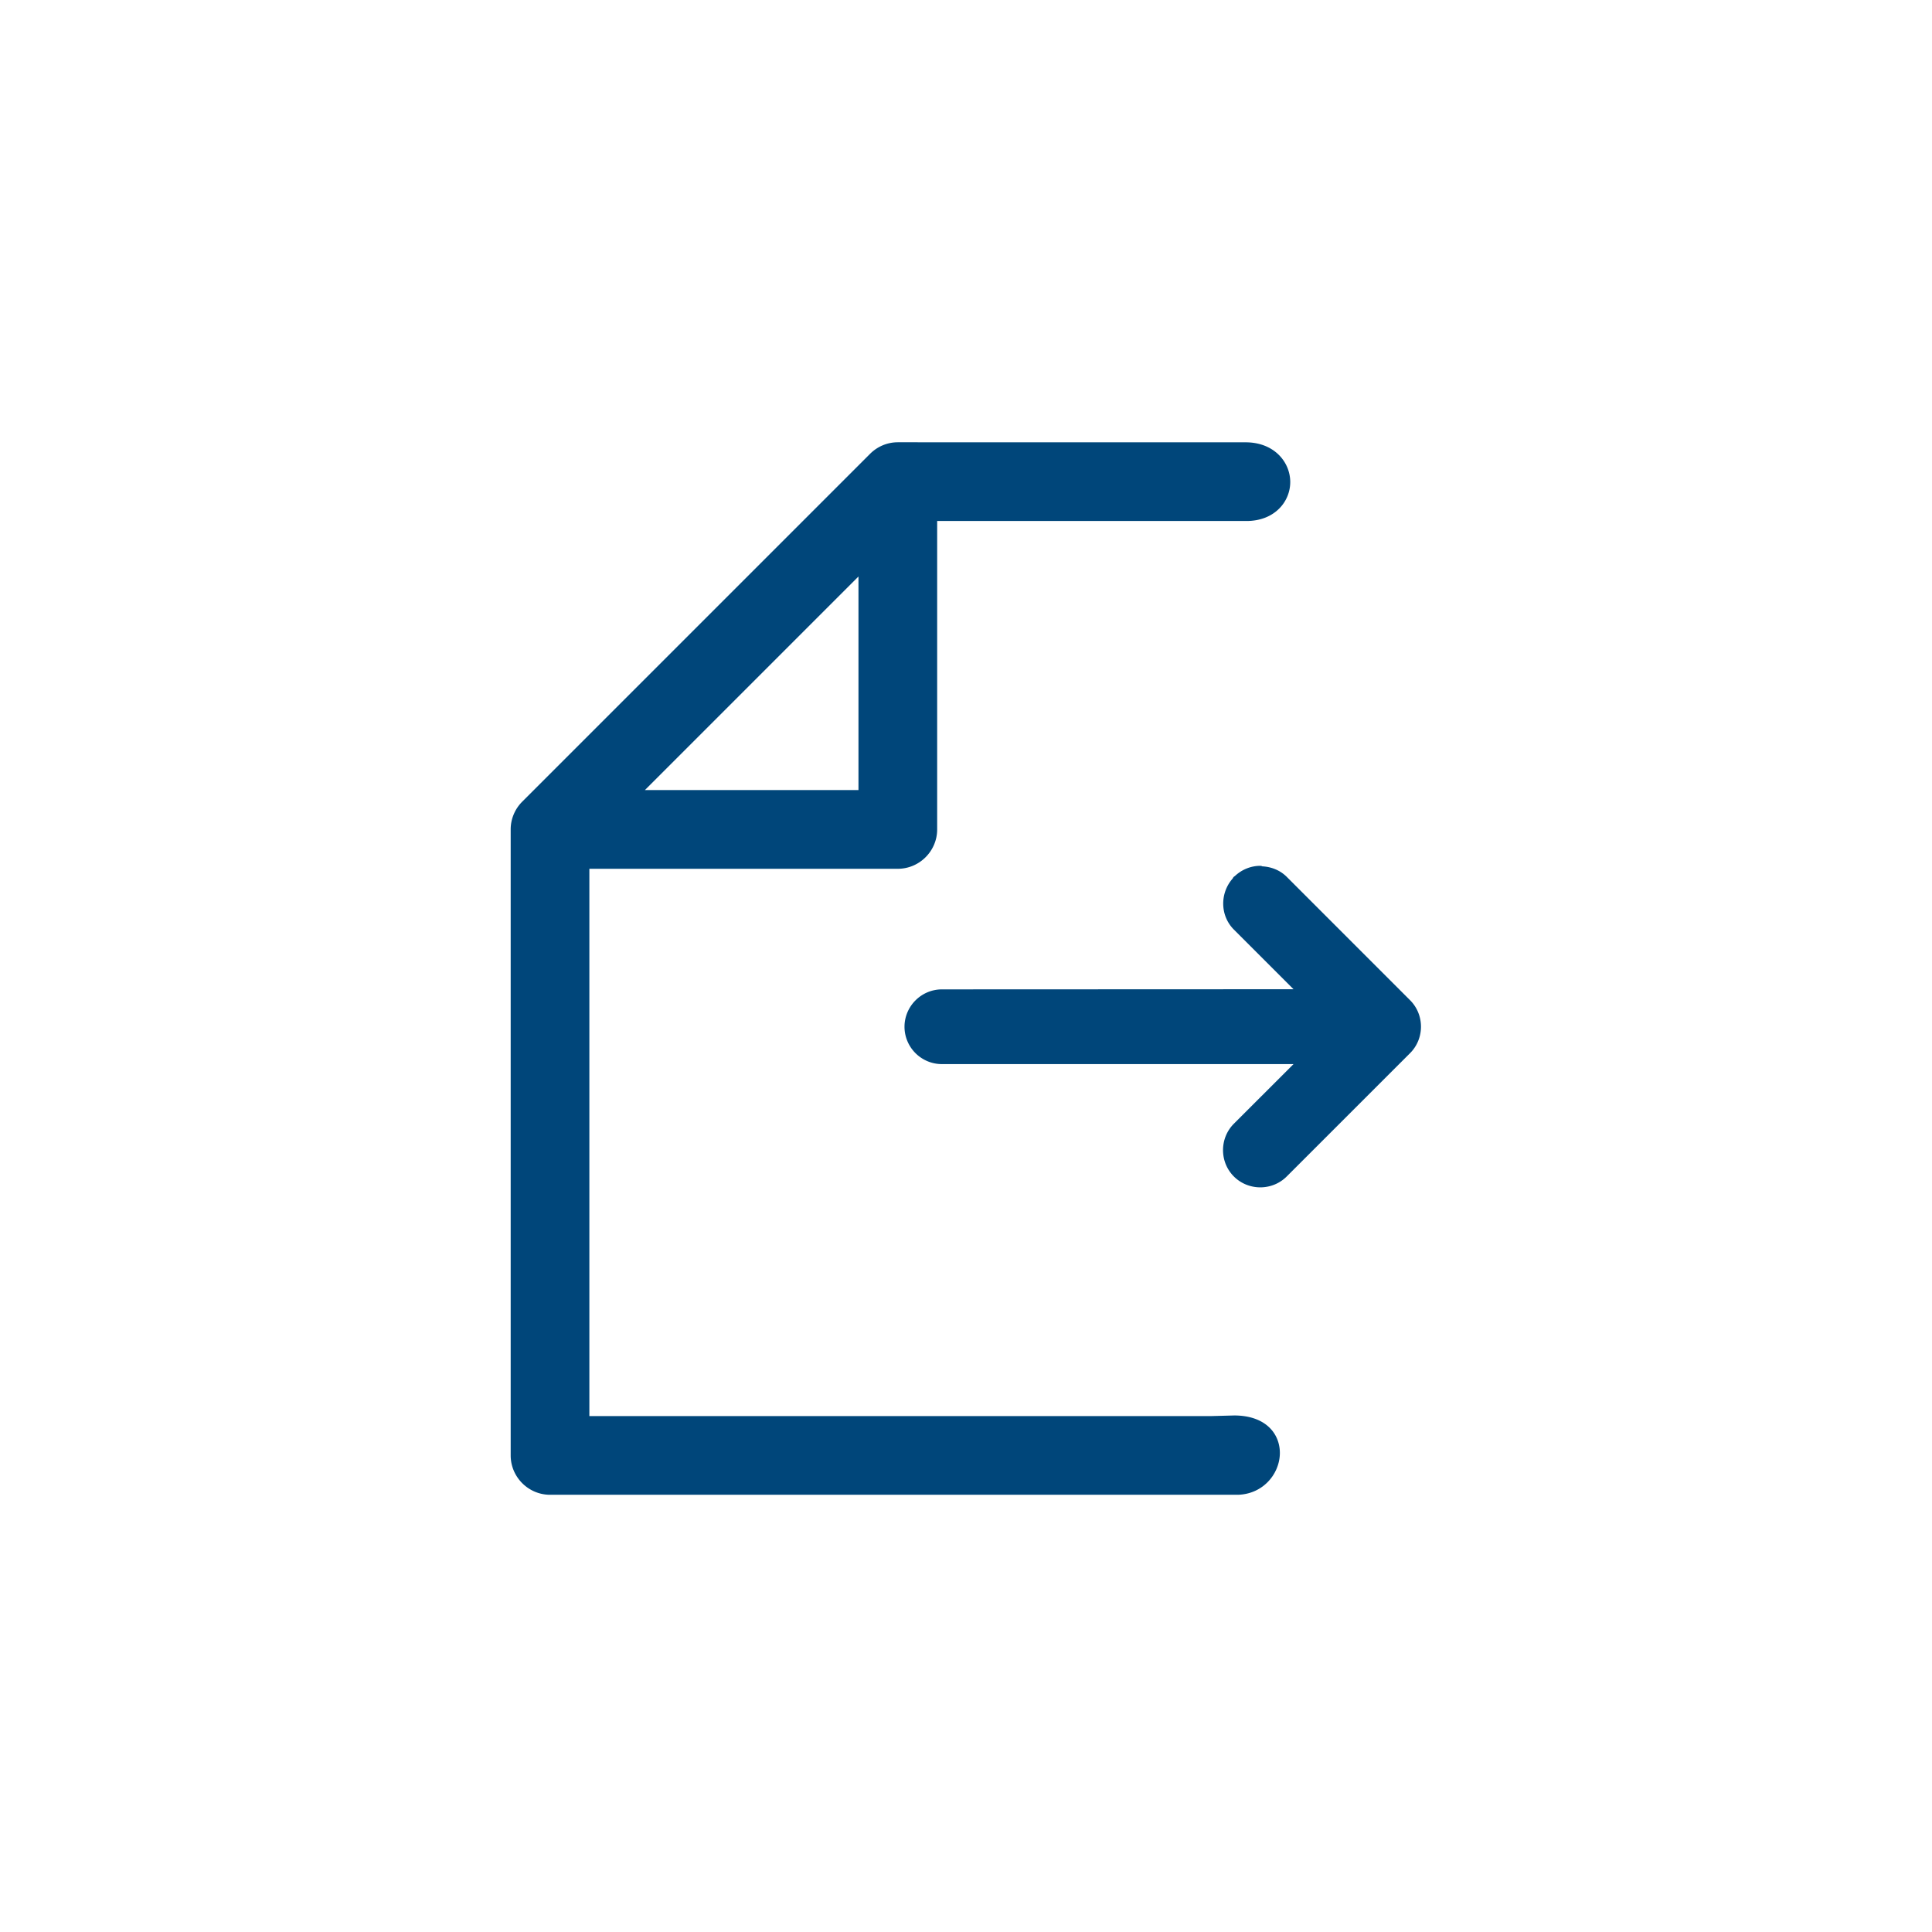 <?xml version="1.0" encoding="UTF-8" standalone="no"?>
<svg
   xmlns:dc="http://purl.org/dc/elements/1.1/"
   xmlns:cc="http://creativecommons.org/ns#"
   xmlns:rdf="http://www.w3.org/1999/02/22-rdf-syntax-ns#"
   xmlns:svg="http://www.w3.org/2000/svg"
   xmlns="http://www.w3.org/2000/svg"
   xmlns:sodipodi="http://sodipodi.sourceforge.net/DTD/sodipodi-0.dtd"
   xmlns:inkscape="http://www.inkscape.org/namespaces/inkscape"
   width="186.061mm"
   height="186.061mm"
   viewBox="0 0 186.061 186.061"
   version="1.1"
   id="svg261"
   inkscape:version="1.0.2-2 (e86c870879, 2021-01-15)"
   sodipodi:docname="Export.svg">
  <defs
     id="defs255" />
  <sodipodi:namedview
     id="base"
     pagecolor="#ffffff"
     bordercolor="#666666"
     borderopacity="1.0"
     inkscape:pageopacity="0.0"
     inkscape:pageshadow="2"
     inkscape:zoom="0.35"
     inkscape:cx="539.69884"
     inkscape:cy="982.9844"
     inkscape:document-units="mm"
     inkscape:current-layer="layer1"
     inkscape:document-rotation="0"
     showgrid="false"
     inkscape:window-width="1267"
     inkscape:window-height="1041"
     inkscape:window-x="182"
     inkscape:window-y="0"
     inkscape:window-maximized="0"
     inkscape:snap-page="true" />
  <g
     inkscape:label="Layer 1"
     inkscape:groupmode="layer"
     id="layer1"
     transform="translate(163.507,243.26)">
    <g
       id="g1726"
       transform="matrix(-3.495,0,0,3.495,-2540.306,-3649.338)"
       style="fill:#64a3d1;fill-opacity:1;stroke-width:0.286"
       inkscape:export-xdpi="97"
       inkscape:export-ydpi="97">
      <g
         id="g1430"
         style="fill:#64a3d1;fill-opacity:1;stroke-width:0.286"
         transform="matrix(0.029,0.029,-0.029,0.029,-688.237,928.434)">
        <g
           id="g1428"
           style="fill:#64a3d1;fill-opacity:1;stroke-width:0.286">
          <path
             id="path1720"
             style="fill:#00467a;fill-opacity:1;stroke-width:0.028"
             sodipodi:type="inkscape:offset"
             inkscape:radius="0.31550622"
             inkscape:original="M -909.45117 3736.168 C -910.11448 3736.168 -910.7171 3736.4398 -911.1543 3736.877 L -935.27539 3760.998 C -935.71252 3761.4352 -935.98438 3762.0378 -935.98438 3762.7012 L -935.98438 3806.1191 C -935.98438 3807.4457 -934.89888 3808.5312 -933.57227 3808.5312 L -885.86719 3808.5312 C -882.73577 3808.4352 -881.99414 3803.6621 -886.11719 3803.6621 L -887.74219 3803.707 L -931.16016 3803.707 L -931.16016 3765.1152 L -909.45117 3765.1152 C -908.12453 3765.1152 -907.03906 3764.0297 -907.03906 3762.7031 L -907.03906 3740.9941 L -887.74219 3740.9941 L -885.26953 3740.9941 C -881.60572 3740.9941 -881.66043 3736.1699 -885.33008 3736.1699 L -909.45117 3736.168 z M -911.86328 3744.4004 L -911.86328 3760.291 L -927.75391 3760.291 L -911.86328 3744.4004 z M -884.30859 3765.5449 C -884.89312 3765.5448 -885.47729 3765.7664 -885.91992 3766.209 C -885.92192 3766.209 -885.92573 3766.2088 -885.92773 3766.2188 C -886.79364 3767.1033 -886.80111 3768.5465 -885.91602 3769.4316 L -881.24414 3774.1035 L -906.39258 3774.1133 C -907.01791 3774.1133 -907.59044 3774.3697 -908.00195 3774.7812 C -908.41346 3775.1928 -908.66993 3775.7654 -908.66992 3776.3906 C -908.66995 3777.0096 -908.41724 3777.5827 -908.00391 3777.9961 C -907.59061 3778.4094 -907.01784 3778.6621 -906.39844 3778.6621 L -881.24414 3778.6621 L -885.91602 3783.332 C -886.80088 3784.2169 -886.80274 3785.6678 -885.92188 3786.5488 C -885.03683 3787.4339 -883.58446 3787.4341 -882.69922 3786.5488 L -874.14453 3777.9961 C -873.25928 3777.1108 -873.25949 3775.6565 -874.14453 3774.7715 L -882.69727 3766.2168 C -883.13978 3765.7743 -883.72406 3765.5529 -884.30859 3765.5527 L -884.30859 3765.5449 z "
             transform="matrix(-6.85,6.85,6.85,6.85,-31100.483,-18069.992)"
             d="m -909.451,3735.852 c -0.75,0 -1.432,0.309 -1.926,0.803 l -24.121,24.121 c -0.493,0.493 -0.803,1.176 -0.803,1.926 v 43.418 c 0,1.499 1.23,2.729 2.729,2.729 h 47.705 a 0.316,0.316 0 0 0 0.01,-0 c 1.725,-0.053 2.831,-1.407 2.9,-2.769 0.035,-0.681 -0.191,-1.377 -0.721,-1.893 -0.53,-0.516 -1.348,-0.838 -2.439,-0.838 a 0.316,0.316 0 0 0 -0.008,0 l -1.621,0.043 h -43.098 v -37.959 h 21.393 c 1.499,0 2.729,-1.23 2.729,-2.728 v -21.393 h 18.98 2.473 c 1.97,0 3.051,-1.367 3.035,-2.732 -0.016,-1.366 -1.123,-2.725 -3.096,-2.725 z m -2.729,9.31 v 14.812 h -14.812 z m 27.871,20.066 c -0.642,-1e-4 -1.278,0.249 -1.775,0.719 -0.017,0.01 -0.041,0.019 -0.041,0.02 -1.2e-4,10e-5 -0.01,0.011 -0.018,0.019 -0.005,0 -0.005,0.01 -0.01,0.012 -0.012,0.013 -0.025,0.025 -0.025,0.025 -3.6e-4,5e-4 -0.025,0.036 -0.033,0.053 -0.005,0.01 -0.005,0.015 -0.008,0.023 -0.899,1.012 -0.897,2.578 0.08,3.555 l 4.133,4.133 -24.387,0.01 c -0.712,0 -1.363,0.293 -1.832,0.762 -0.469,0.469 -0.762,1.121 -0.762,1.832 -3e-5,0.705 0.289,1.357 0.76,1.828 0.471,0.471 1.123,0.76 1.828,0.76 h 24.393 l -4.133,4.131 c -1.007,1.007 -1.009,2.658 -0.006,3.662 1.007,1.007 2.661,1.007 3.668,0 l 8.555,-8.553 c 1.007,-1.008 1.007,-2.663 0,-3.67 l -8.553,-8.555 c -0.467,-0.467 -1.078,-0.697 -1.693,-0.73 a 0.316,0.316 0 0 0 -0.141,-0.035 z" />
        </g>
      </g>
    </g>
  </g>
</svg>
